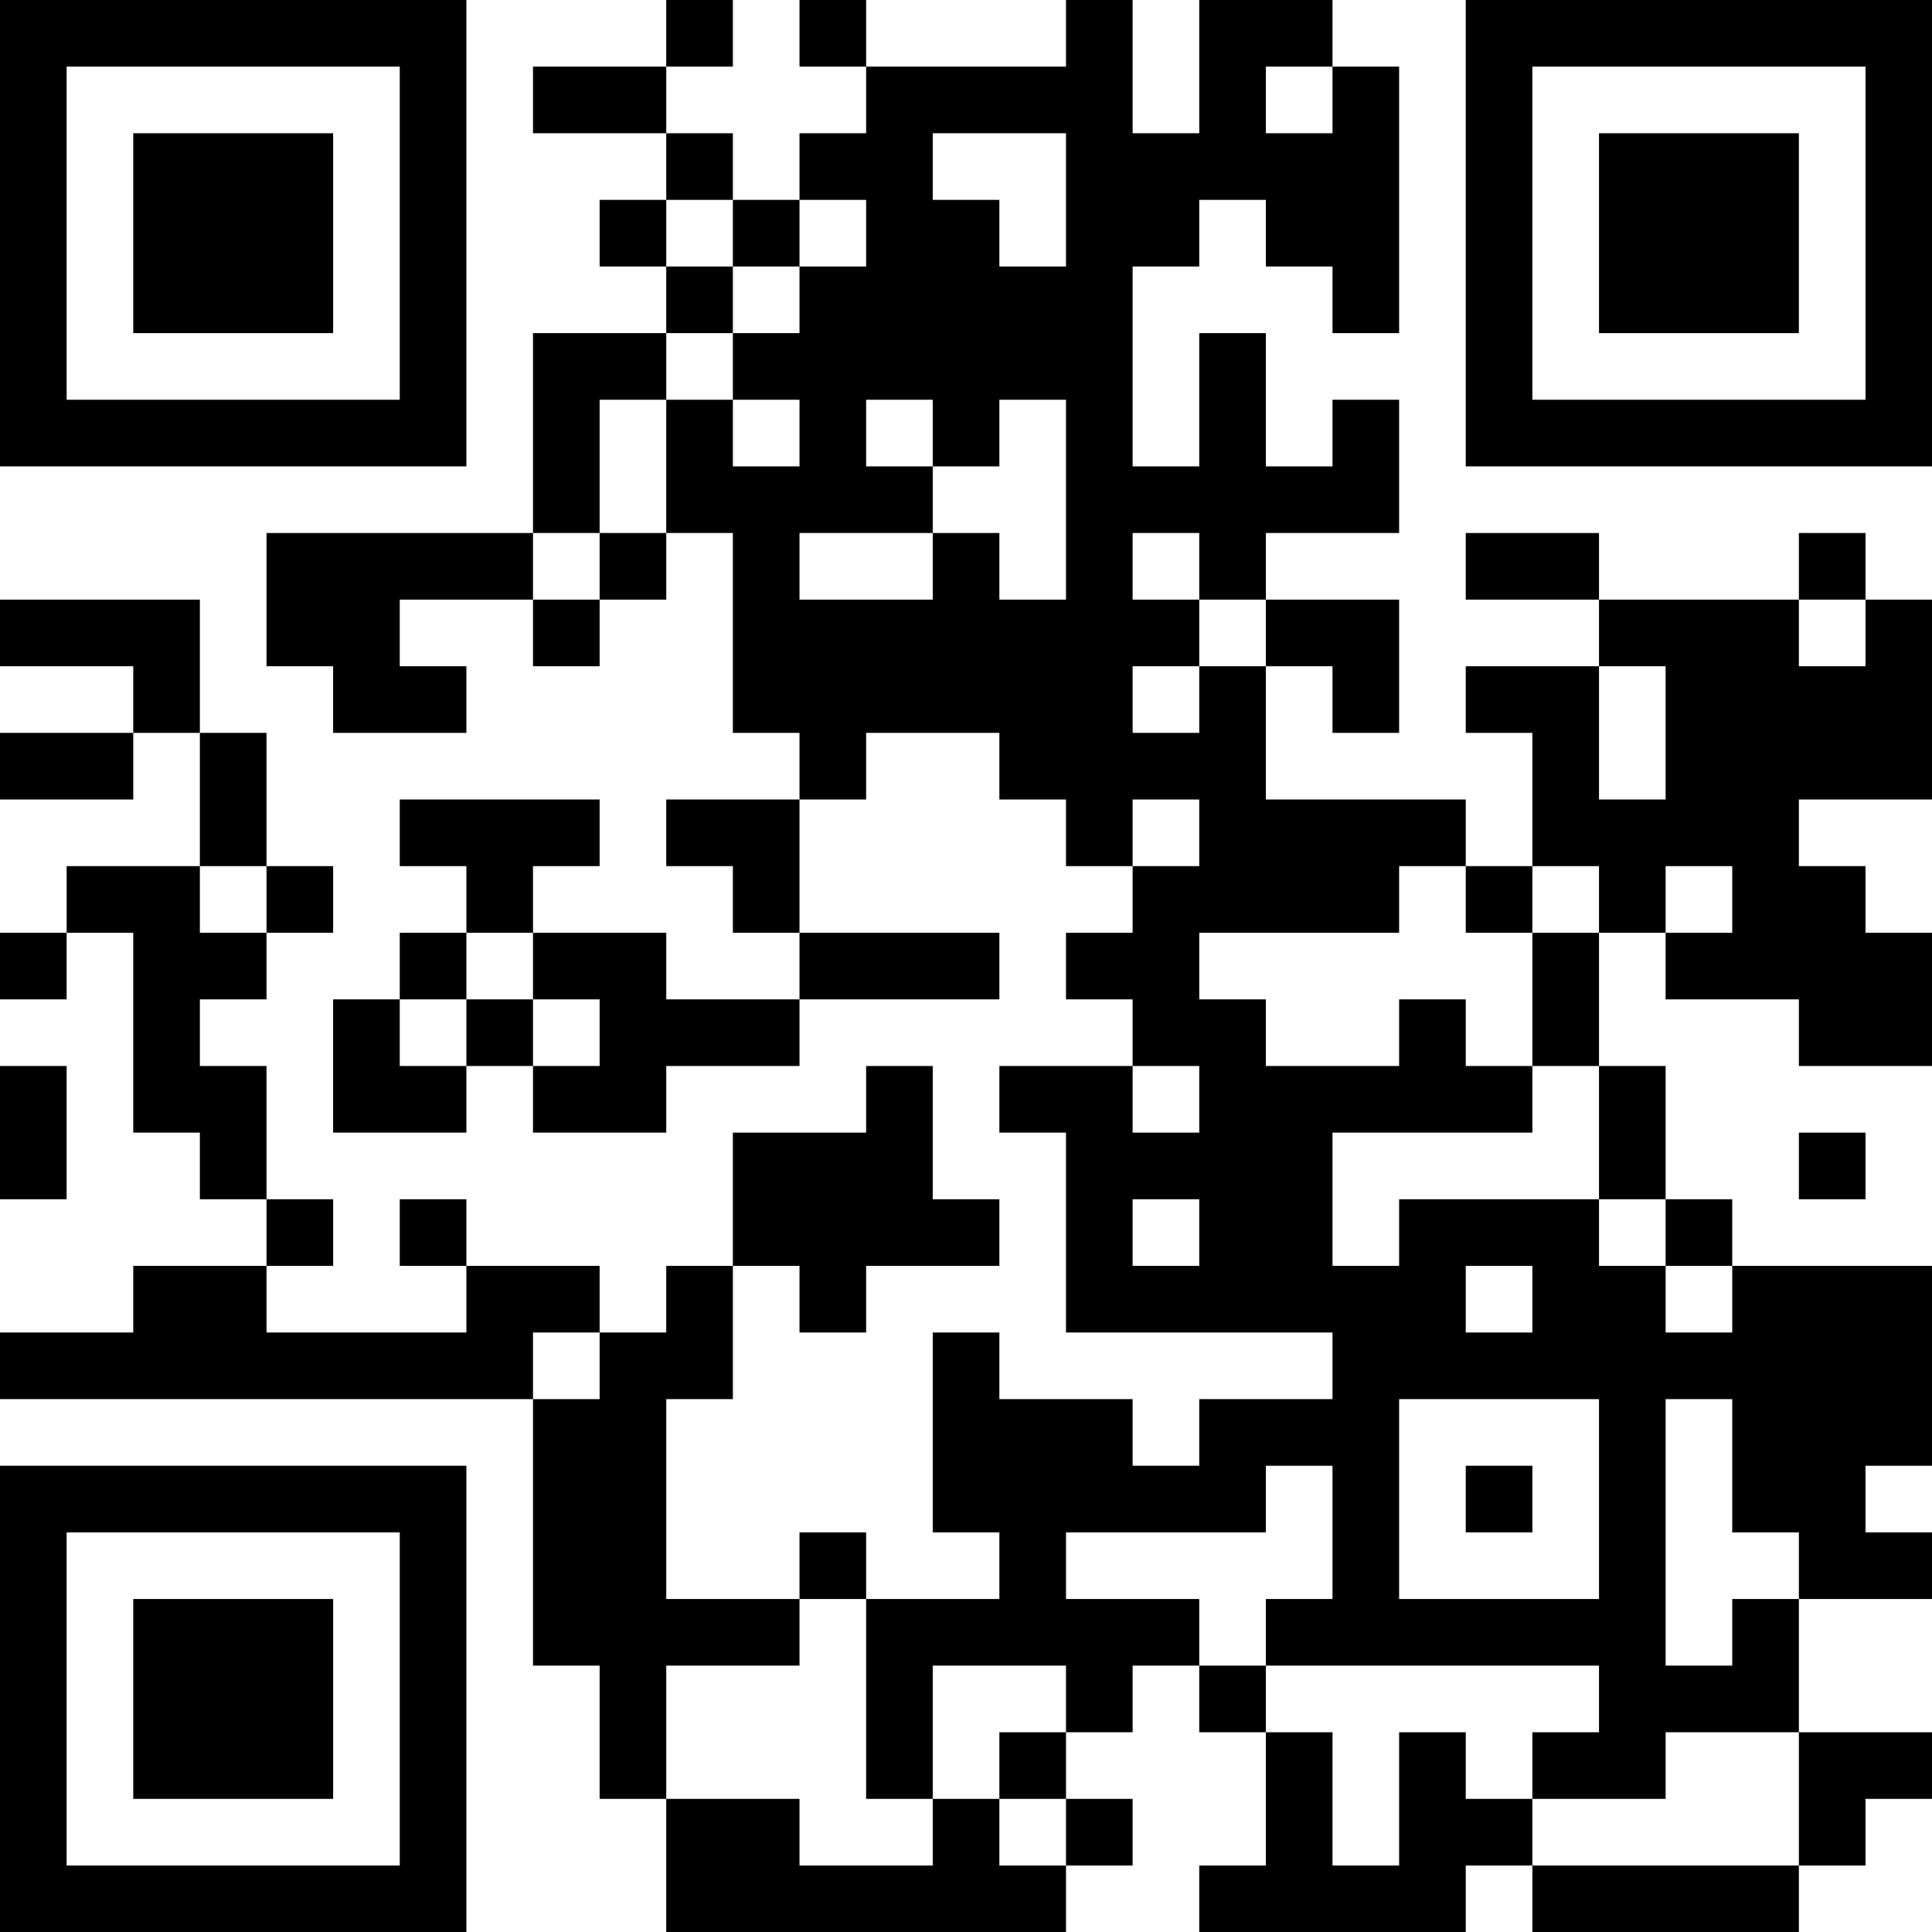 <?xml version="1.0" encoding="UTF-8"?>
<svg xmlns="http://www.w3.org/2000/svg" version="1.1" width="200" height="200" viewBox="0 0 200 200"><rect x="0" y="0" width="200" height="200" fill="#ffffff"/><g transform="scale(6.897)"><g transform="translate(0,0)"><path fill-rule="evenodd" d="M10 0L10 1L8 1L8 2L10 2L10 3L9 3L9 4L10 4L10 5L8 5L8 8L4 8L4 10L5 10L5 11L7 11L7 10L6 10L6 9L8 9L8 10L9 10L9 9L10 9L10 8L11 8L11 11L12 11L12 12L10 12L10 13L11 13L11 14L12 14L12 15L10 15L10 14L8 14L8 13L9 13L9 12L6 12L6 13L7 13L7 14L6 14L6 15L5 15L5 17L7 17L7 16L8 16L8 17L10 17L10 16L12 16L12 15L15 15L15 14L12 14L12 12L13 12L13 11L15 11L15 12L16 12L16 13L17 13L17 14L16 14L16 15L17 15L17 16L15 16L15 17L16 17L16 20L20 20L20 21L18 21L18 22L17 22L17 21L15 21L15 20L14 20L14 23L15 23L15 24L13 24L13 23L12 23L12 24L10 24L10 21L11 21L11 19L12 19L12 20L13 20L13 19L15 19L15 18L14 18L14 16L13 16L13 17L11 17L11 19L10 19L10 20L9 20L9 19L7 19L7 18L6 18L6 19L7 19L7 20L4 20L4 19L5 19L5 18L4 18L4 16L3 16L3 15L4 15L4 14L5 14L5 13L4 13L4 11L3 11L3 9L0 9L0 10L2 10L2 11L0 11L0 12L2 12L2 11L3 11L3 13L1 13L1 14L0 14L0 15L1 15L1 14L2 14L2 17L3 17L3 18L4 18L4 19L2 19L2 20L0 20L0 21L8 21L8 25L9 25L9 27L10 27L10 29L16 29L16 28L17 28L17 27L16 27L16 26L17 26L17 25L18 25L18 26L19 26L19 28L18 28L18 29L22 29L22 28L23 28L23 29L27 29L27 28L28 28L28 27L29 27L29 26L27 26L27 24L29 24L29 23L28 23L28 22L29 22L29 19L26 19L26 18L25 18L25 16L24 16L24 14L25 14L25 15L27 15L27 16L29 16L29 14L28 14L28 13L27 13L27 12L29 12L29 9L28 9L28 8L27 8L27 9L24 9L24 8L22 8L22 9L24 9L24 10L22 10L22 11L23 11L23 13L22 13L22 12L19 12L19 10L20 10L20 11L21 11L21 9L19 9L19 8L21 8L21 6L20 6L20 7L19 7L19 5L18 5L18 7L17 7L17 4L18 4L18 3L19 3L19 4L20 4L20 5L21 5L21 1L20 1L20 0L18 0L18 2L17 2L17 0L16 0L16 1L13 1L13 0L12 0L12 1L13 1L13 2L12 2L12 3L11 3L11 2L10 2L10 1L11 1L11 0ZM19 1L19 2L20 2L20 1ZM14 2L14 3L15 3L15 4L16 4L16 2ZM10 3L10 4L11 4L11 5L10 5L10 6L9 6L9 8L8 8L8 9L9 9L9 8L10 8L10 6L11 6L11 7L12 7L12 6L11 6L11 5L12 5L12 4L13 4L13 3L12 3L12 4L11 4L11 3ZM13 6L13 7L14 7L14 8L12 8L12 9L14 9L14 8L15 8L15 9L16 9L16 6L15 6L15 7L14 7L14 6ZM17 8L17 9L18 9L18 10L17 10L17 11L18 11L18 10L19 10L19 9L18 9L18 8ZM27 9L27 10L28 10L28 9ZM24 10L24 12L25 12L25 10ZM17 12L17 13L18 13L18 12ZM3 13L3 14L4 14L4 13ZM21 13L21 14L18 14L18 15L19 15L19 16L21 16L21 15L22 15L22 16L23 16L23 17L20 17L20 19L21 19L21 18L24 18L24 19L25 19L25 20L26 20L26 19L25 19L25 18L24 18L24 16L23 16L23 14L24 14L24 13L23 13L23 14L22 14L22 13ZM25 13L25 14L26 14L26 13ZM7 14L7 15L6 15L6 16L7 16L7 15L8 15L8 16L9 16L9 15L8 15L8 14ZM0 16L0 18L1 18L1 16ZM17 16L17 17L18 17L18 16ZM27 17L27 18L28 18L28 17ZM17 18L17 19L18 19L18 18ZM22 19L22 20L23 20L23 19ZM8 20L8 21L9 21L9 20ZM21 21L21 24L24 24L24 21ZM25 21L25 25L26 25L26 24L27 24L27 23L26 23L26 21ZM19 22L19 23L16 23L16 24L18 24L18 25L19 25L19 26L20 26L20 28L21 28L21 26L22 26L22 27L23 27L23 28L27 28L27 26L25 26L25 27L23 27L23 26L24 26L24 25L19 25L19 24L20 24L20 22ZM22 22L22 23L23 23L23 22ZM12 24L12 25L10 25L10 27L12 27L12 28L14 28L14 27L15 27L15 28L16 28L16 27L15 27L15 26L16 26L16 25L14 25L14 27L13 27L13 24ZM0 0L0 7L7 7L7 0ZM1 1L1 6L6 6L6 1ZM2 2L2 5L5 5L5 2ZM22 0L22 7L29 7L29 0ZM23 1L23 6L28 6L28 1ZM24 2L24 5L27 5L27 2ZM0 22L0 29L7 29L7 22ZM1 23L1 28L6 28L6 23ZM2 24L2 27L5 27L5 24Z" fill="#000000"/></g></g></svg>
